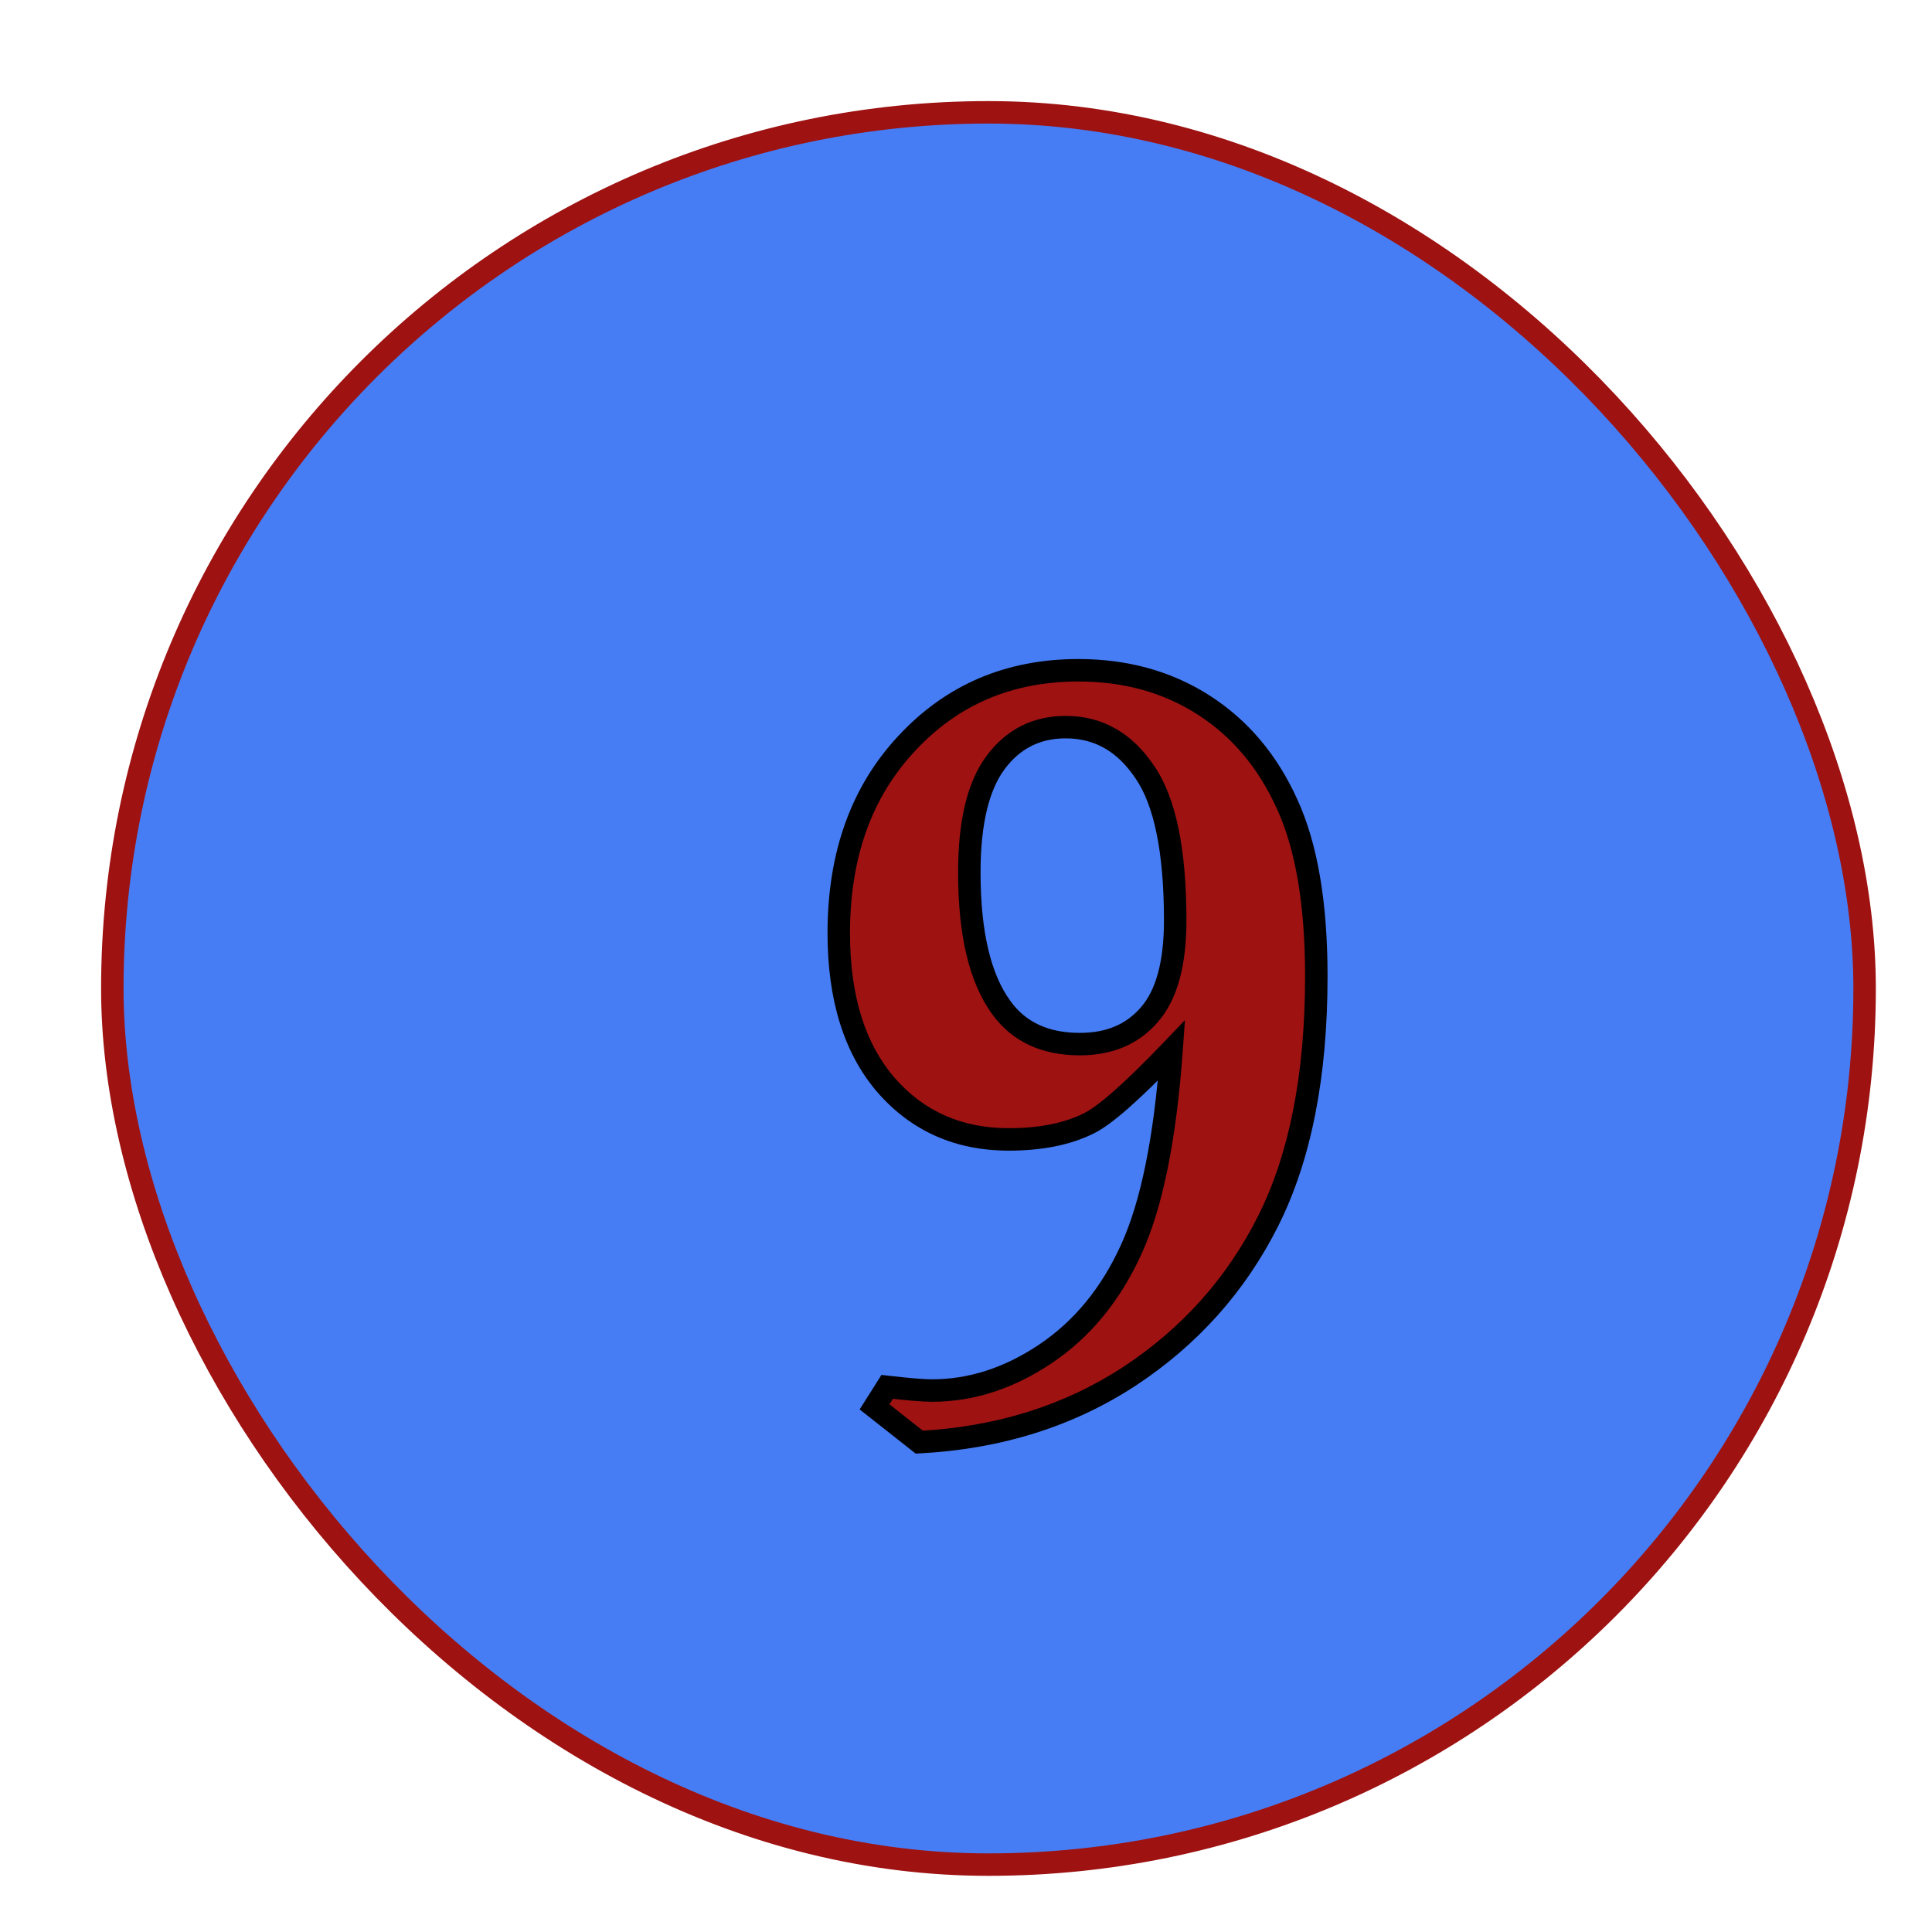 <svg width="86" height="86" viewBox="0 0 86 86" fill="none" xmlns="http://www.w3.org/2000/svg">
<g filter="url(#filter0_d)">
<rect x="1" y="1" width="78" height="78" rx="39" fill="#467DF4" stroke="#9E1212"/>
<g filter="url(#filter1_d)">
<path d="M46.148 38.758C44.398 40.586 43.164 41.672 42.445 42.016C41.492 42.484 40.312 42.719 38.906 42.719C36.672 42.719 34.852 41.914 33.445 40.305C32.039 38.68 31.336 36.422 31.336 33.531C31.336 30.062 32.344 27.25 34.359 25.094C36.375 22.922 38.922 21.836 42 21.836C44.109 21.836 45.969 22.352 47.578 23.383C49.188 24.414 50.422 25.875 51.281 27.766C52.156 29.656 52.594 32.219 52.594 35.453C52.594 39.859 51.883 43.484 50.461 46.328C49.039 49.172 46.977 51.484 44.273 53.266C41.57 55.031 38.453 56.008 34.922 56.195L32.93 54.625L33.492 53.734C34.445 53.844 35.109 53.898 35.484 53.898C37.234 53.898 38.922 53.352 40.547 52.258C42.172 51.164 43.438 49.625 44.344 47.641C45.266 45.641 45.867 42.68 46.148 38.758ZM42.07 38.477C43.383 38.477 44.414 38.039 45.164 37.164C45.93 36.289 46.312 34.891 46.312 32.969C46.312 29.875 45.859 27.672 44.953 26.359C44.062 25.031 42.891 24.367 41.438 24.367C40.141 24.367 39.102 24.891 38.32 25.938C37.539 26.984 37.148 28.617 37.148 30.836C37.148 33.555 37.625 35.562 38.578 36.859C39.359 37.938 40.523 38.477 42.07 38.477Z" fill="#9E1212"/>
<path d="M46.148 38.758L46.647 38.794L46.746 37.41L45.787 38.412L46.148 38.758ZM42.445 42.016L42.23 41.565L42.225 41.567L42.445 42.016ZM33.445 40.305L33.067 40.632L33.069 40.634L33.445 40.305ZM34.359 25.094L34.725 25.435L34.726 25.434L34.359 25.094ZM51.281 27.766L50.826 27.973L50.828 27.976L51.281 27.766ZM44.273 53.266L44.547 53.684L44.549 53.683L44.273 53.266ZM34.922 56.195L34.612 56.588L34.76 56.705L34.948 56.695L34.922 56.195ZM32.93 54.625L32.507 54.358L32.266 54.739L32.62 55.018L32.93 54.625ZM33.492 53.734L33.549 53.238L33.237 53.202L33.069 53.467L33.492 53.734ZM44.344 47.641L43.89 47.431L43.889 47.433L44.344 47.641ZM45.164 37.164L44.788 36.835L44.784 36.839L45.164 37.164ZM44.953 26.359L44.538 26.638L44.542 26.643L44.953 26.359ZM38.578 36.859L38.983 36.566L38.981 36.563L38.578 36.859ZM45.787 38.412C44.917 39.321 44.182 40.038 43.58 40.568C42.969 41.106 42.523 41.424 42.23 41.565L42.661 42.467C43.086 42.263 43.617 41.867 44.24 41.319C44.872 40.763 45.629 40.023 46.51 39.104L45.787 38.412ZM42.225 41.567C41.359 41.993 40.26 42.219 38.906 42.219V43.219C40.365 43.219 41.626 42.976 42.666 42.464L42.225 41.567ZM38.906 42.219C36.809 42.219 35.128 41.471 33.822 39.976L33.069 40.634C34.575 42.357 36.535 43.219 38.906 43.219V42.219ZM33.823 39.977C32.519 38.471 31.836 36.343 31.836 33.531H30.836C30.836 36.5 31.559 38.889 33.067 40.632L33.823 39.977ZM31.836 33.531C31.836 30.166 32.81 27.483 34.725 25.435L33.994 24.752C31.877 27.017 30.836 29.959 30.836 33.531H31.836ZM34.726 25.434C36.643 23.368 39.055 22.336 42 22.336V21.336C38.789 21.336 36.107 22.475 33.993 24.754L34.726 25.434ZM42 22.336C44.024 22.336 45.788 22.829 47.308 23.804L47.848 22.962C46.15 21.874 44.195 21.336 42 21.336V22.336ZM47.308 23.804C48.83 24.779 50.003 26.162 50.826 27.973L51.736 27.559C50.841 25.588 49.545 24.05 47.848 22.962L47.308 23.804ZM50.828 27.976C51.66 29.774 52.094 32.255 52.094 35.453H53.094C53.094 32.182 52.653 29.538 51.735 27.556L50.828 27.976ZM52.094 35.453C52.094 39.81 51.39 43.352 50.014 46.105L50.908 46.552C52.376 43.617 53.094 39.909 53.094 35.453H52.094ZM50.014 46.105C48.632 48.868 46.629 51.114 43.998 52.848L44.549 53.683C47.324 51.854 49.446 49.476 50.908 46.552L50.014 46.105ZM44 52.847C41.378 54.56 38.347 55.513 34.895 55.696L34.948 56.695C38.559 56.503 41.763 55.503 44.547 53.684L44 52.847ZM35.231 55.803L33.239 54.232L32.62 55.018L34.612 56.588L35.231 55.803ZM33.352 54.892L33.915 54.001L33.069 53.467L32.507 54.358L33.352 54.892ZM33.435 54.231C34.387 54.34 35.077 54.398 35.484 54.398V53.398C35.142 53.398 34.504 53.347 33.549 53.238L33.435 54.231ZM35.484 54.398C37.346 54.398 39.129 53.815 40.826 52.673L40.268 51.843C38.715 52.888 37.123 53.398 35.484 53.398V54.398ZM40.826 52.673C42.536 51.522 43.858 49.907 44.799 47.848L43.889 47.433C43.017 49.343 41.808 50.806 40.268 51.843L40.826 52.673ZM44.798 47.85C45.757 45.768 46.364 42.736 46.647 38.794L45.65 38.722C45.37 42.623 44.774 45.513 43.89 47.431L44.798 47.85ZM42.07 38.977C43.506 38.977 44.685 38.491 45.544 37.489L44.784 36.839C44.143 37.587 43.26 37.977 42.07 37.977V38.977ZM45.54 37.493C46.424 36.484 46.812 34.938 46.812 32.969H45.812C45.812 34.843 45.436 36.094 44.788 36.835L45.54 37.493ZM46.812 32.969C46.812 29.854 46.362 27.519 45.365 26.075L44.542 26.643C45.357 27.825 45.812 29.896 45.812 32.969H46.812ZM45.368 26.081C44.396 24.631 43.076 23.867 41.438 23.867V24.867C42.705 24.867 43.729 25.432 44.538 26.638L45.368 26.081ZM41.438 23.867C39.981 23.867 38.794 24.466 37.92 25.639L38.721 26.236C39.409 25.315 40.3 24.867 41.438 24.867V23.867ZM37.92 25.639C37.043 26.814 36.648 28.577 36.648 30.836H37.648C37.648 28.657 38.036 27.155 38.721 26.236L37.92 25.639ZM36.648 30.836C36.648 33.595 37.129 35.731 38.175 37.156L38.981 36.563C38.121 35.394 37.648 33.514 37.648 30.836H36.648ZM38.173 37.153C39.065 38.383 40.393 38.977 42.07 38.977V37.977C40.654 37.977 39.654 37.492 38.983 36.566L38.173 37.153Z" fill="black"/>
</g>
</g>
<defs>
<filter id="filter0_d" x="0.5" y="0.5" width="85" height="85" filterUnits="userSpaceOnUse" color-interpolation-filters="sRGB">
<feFlood flood-opacity="0" result="BackgroundImageFix"/>
<feColorMatrix in="SourceAlpha" type="matrix" values="0 0 0 0 0 0 0 0 0 0 0 0 0 0 0 0 0 0 127 0"/>
<feOffset dx="4" dy="4"/>
<feGaussianBlur stdDeviation="1"/>
<feColorMatrix type="matrix" values="0 0 0 0 0 0 0 0 0 0 0 0 0 0 0 0 0 0 0.5 0"/>
<feBlend mode="normal" in2="BackgroundImageFix" result="effect1_dropShadow"/>
<feBlend mode="normal" in="SourceGraphic" in2="effect1_dropShadow" result="shape"/>
</filter>
<filter id="filter1_d" x="30.836" y="21.336" width="26.258" height="41.369" filterUnits="userSpaceOnUse" color-interpolation-filters="sRGB">
<feFlood flood-opacity="0" result="BackgroundImageFix"/>
<feColorMatrix in="SourceAlpha" type="matrix" values="0 0 0 0 0 0 0 0 0 0 0 0 0 0 0 0 0 0 127 0"/>
<feOffset dx="2" dy="4"/>
<feGaussianBlur stdDeviation="1"/>
<feColorMatrix type="matrix" values="0 0 0 0 0 0 0 0 0 0 0 0 0 0 0 0 0 0 0.25 0"/>
<feBlend mode="normal" in2="BackgroundImageFix" result="effect1_dropShadow"/>
<feBlend mode="normal" in="SourceGraphic" in2="effect1_dropShadow" result="shape"/>
</filter>
</defs>
</svg>
